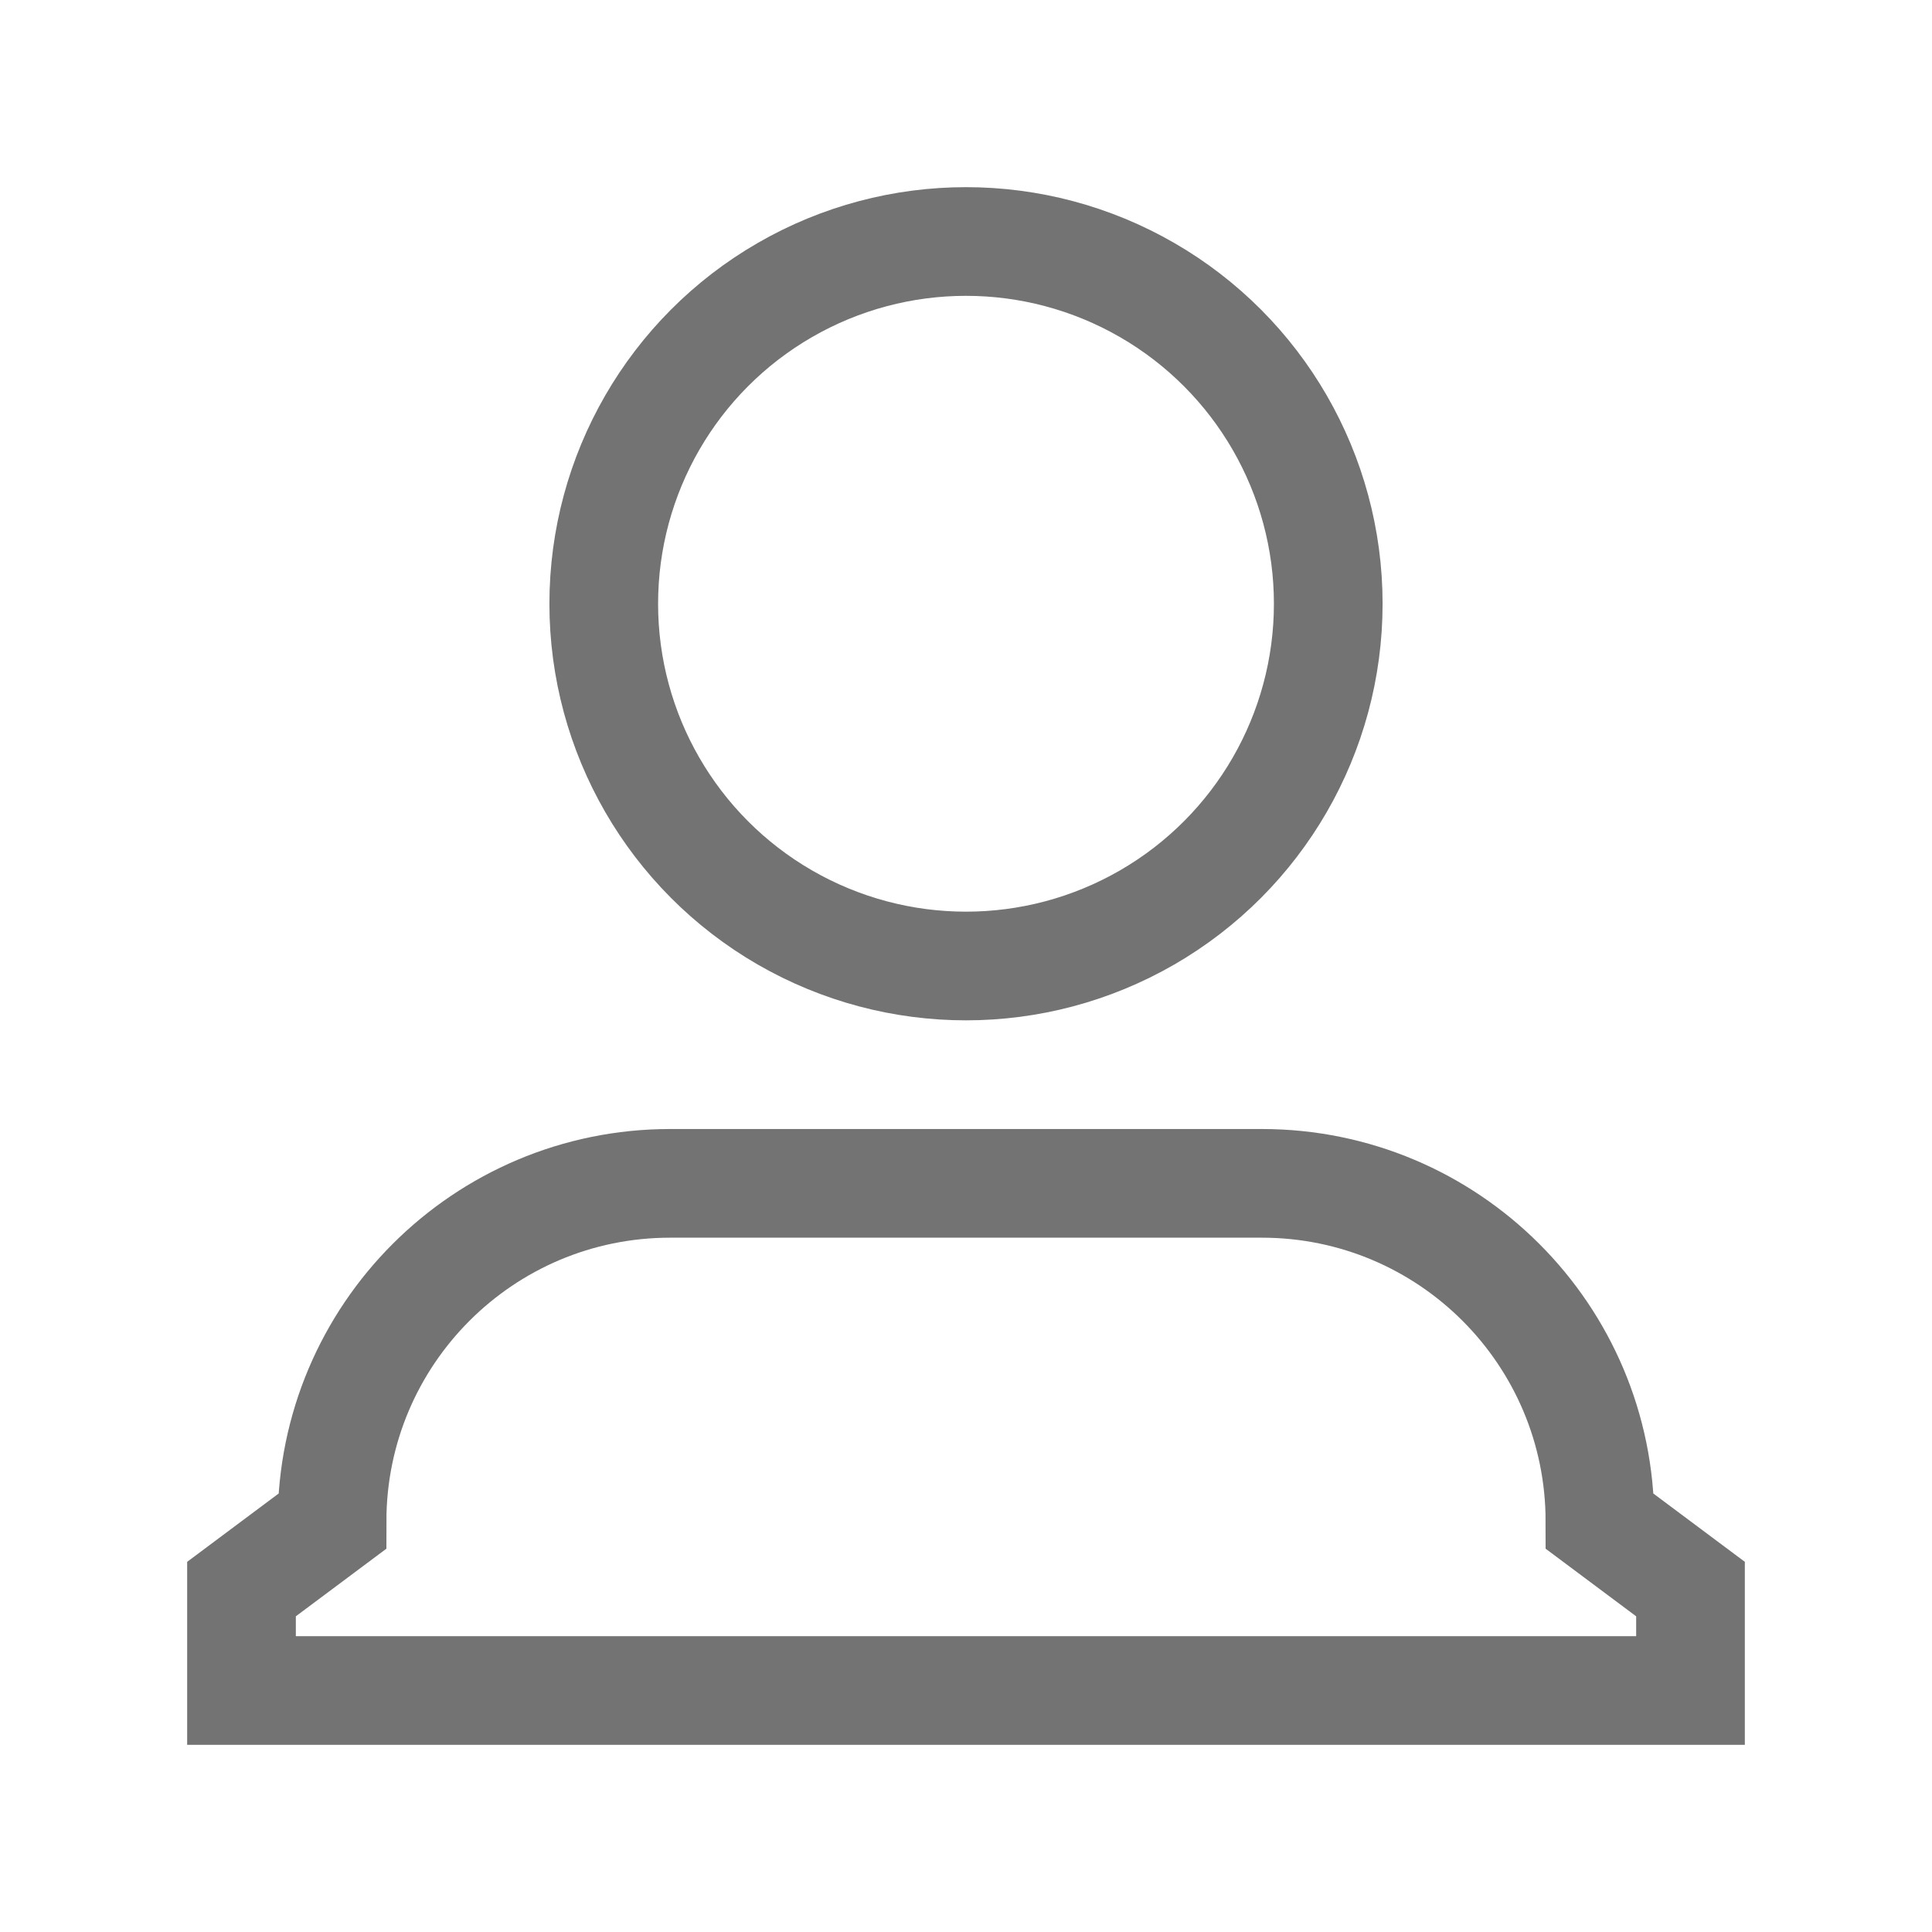 <svg width="24" height="24" viewBox="0 0 24 24" fill="none" xmlns="http://www.w3.org/2000/svg">
<circle cx="12" cy="7.5" r="4.5" stroke="#737373" stroke-width="1.35"/>
<path d="M21 21H3V19.74L4.125 18.9C4.125 16.58 6.005 14.7 8.325 14.7H15.675C17.995 14.7 19.875 16.58 19.875 18.9L21 19.74V21Z" stroke="#737373" stroke-width="1.35"/>
</svg>
